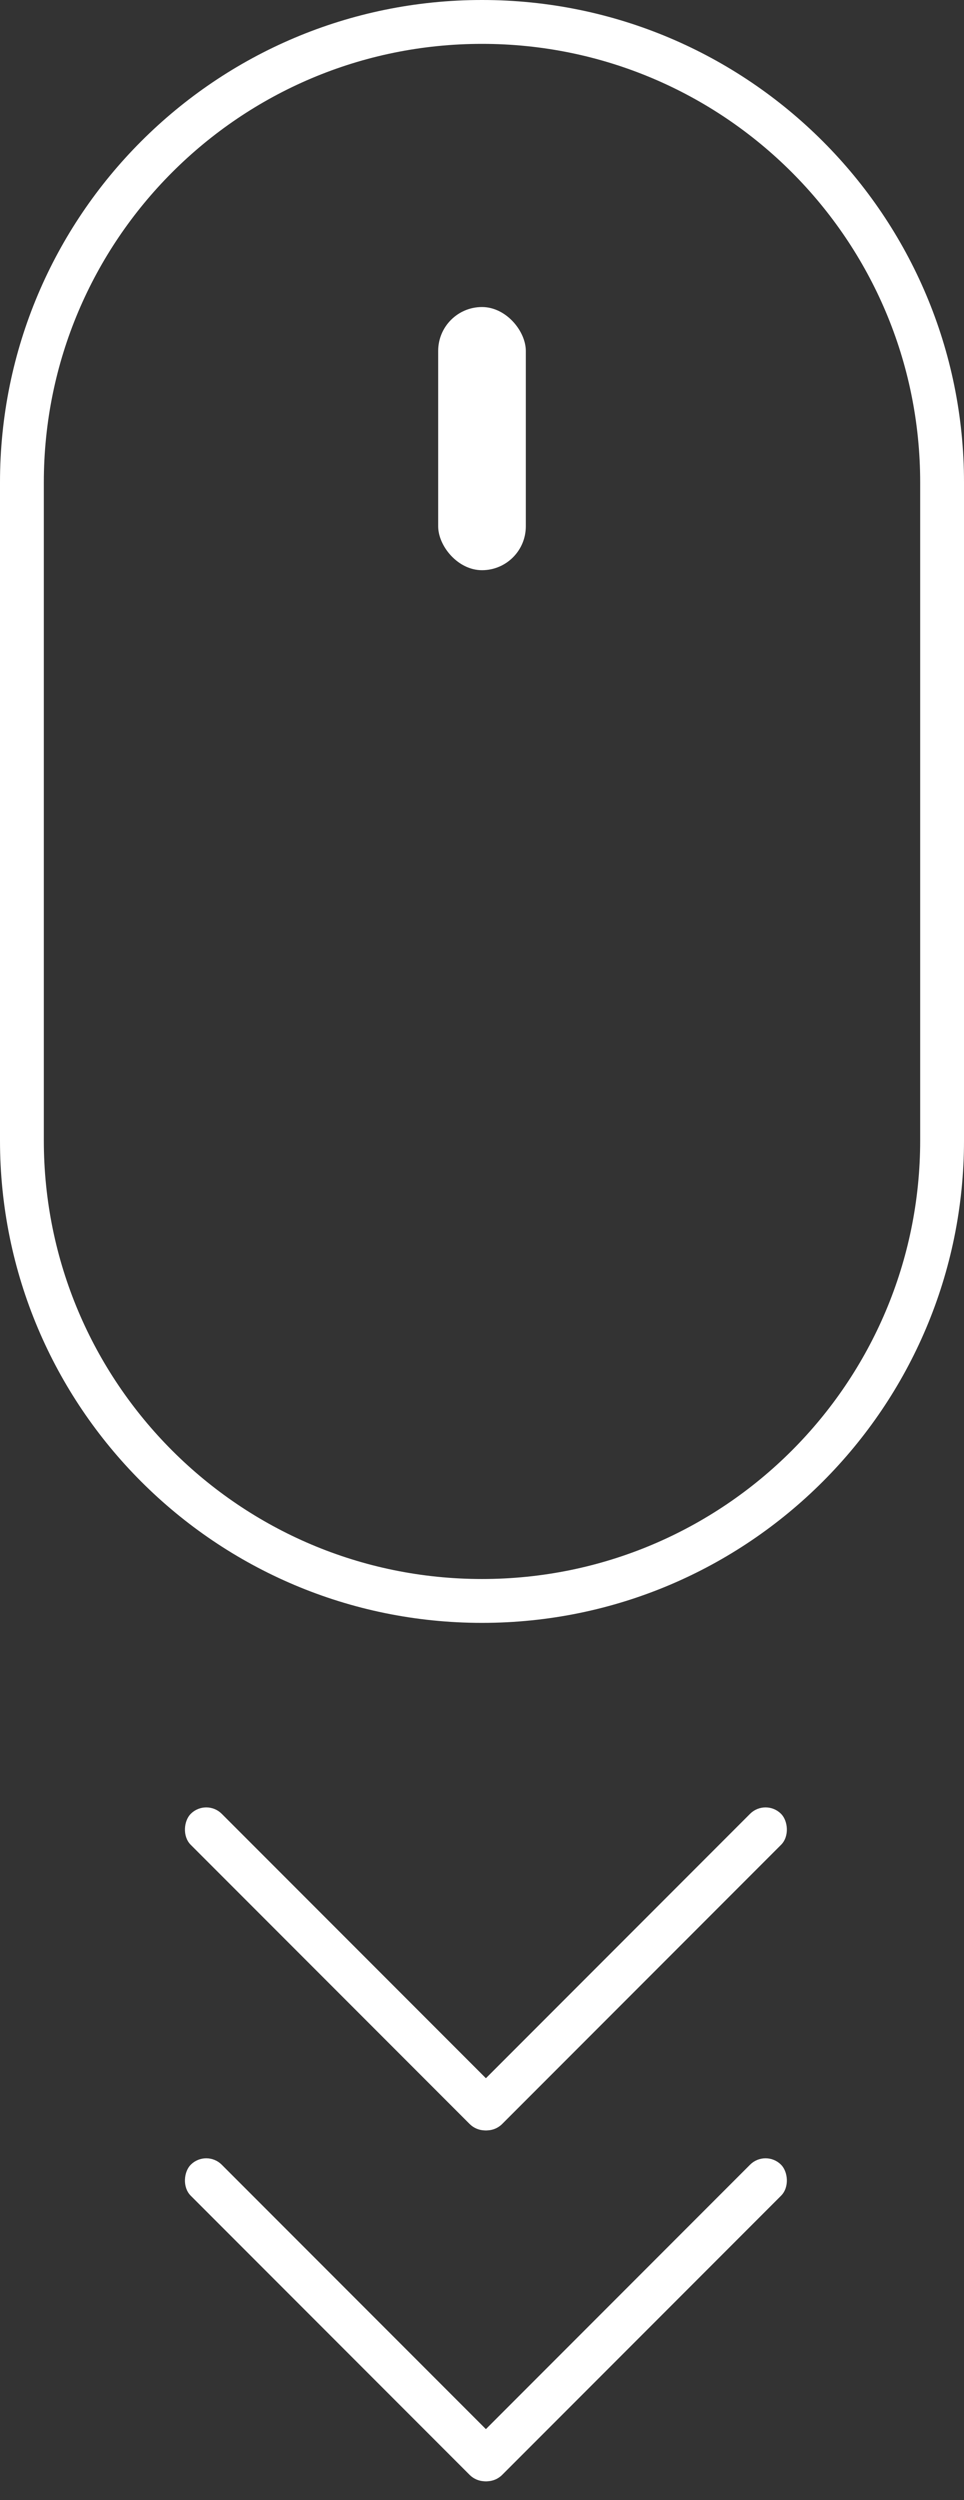 <?xml version="1.0" encoding="UTF-8"?>
<svg width="22px" height="57px" viewBox="0 0 22 57" version="1.1" xmlns="http://www.w3.org/2000/svg" xmlns:xlink="http://www.w3.org/1999/xlink">
    <rect x="0" y="0" width="22" height="57" fill="#333333" stroke="none"/>
    <!-- Generator: Sketch 48.2 (47327) - http://www.bohemiancoding.com/sketch -->
    <title>Mouse icon</title>
    <desc>Created with Sketch.</desc>
    <defs></defs>
    <g id="Главная" stroke="none" stroke-width="1" fill="none" fill-rule="evenodd" transform="translate(-789, -658)">
        <g id="Первый-экран" fill="#FFFFFF">
            <g id="Mouse-icon" transform="translate(789, 658)">
                <path d="M11,1 C5.477,1 1,5.477 1,11 L1,26 C1,31.523 5.477,36 11,36 C16.523,36 21,31.523 21,26 L21,11 C21,5.477 16.523,1 11,1 Z M11,0 C17.075,-1.11598369e-15 22,4.925 22,11 L22,26 C22,32.075 17.075,37 11,37 C4.925,37 7.43989126e-16,32.075 0,26 L0,11 C-7.43989126e-16,4.925 4.925,1.11598369e-15 11,0 Z" id="Rectangle-2" fill-rule="nonzero"></path>
                <rect id="Rectangle-3" x="10" y="7" width="2" height="6" rx="1"></rect>
                <g id="Group" transform="translate(4, 49)">
                    <rect id="Rectangle-6" transform="translate(3.889, 3.889) rotate(45) translate(-3.889, -3.889) " x="-1.111" y="3.389" width="10" height="1" rx="0.5"></rect>
                    <rect id="Rectangle-6" transform="translate(10.289, 3.889) scale(1, -1) rotate(45) translate(-10.289, -3.889) " x="5.289" y="3.389" width="10" height="1" rx="0.5"></rect>
                </g>
                <g id="Group" transform="translate(4, 41)">
                    <rect id="Rectangle-6" transform="translate(3.889, 3.889) rotate(45) translate(-3.889, -3.889) " x="-1.111" y="3.389" width="10" height="1" rx="0.5"></rect>
                    <rect id="Rectangle-6" transform="translate(10.289, 3.889) scale(1, -1) rotate(45) translate(-10.289, -3.889) " x="5.289" y="3.389" width="10" height="1" rx="0.5"></rect>
                </g>
            </g>
        </g>
    </g>
</svg>